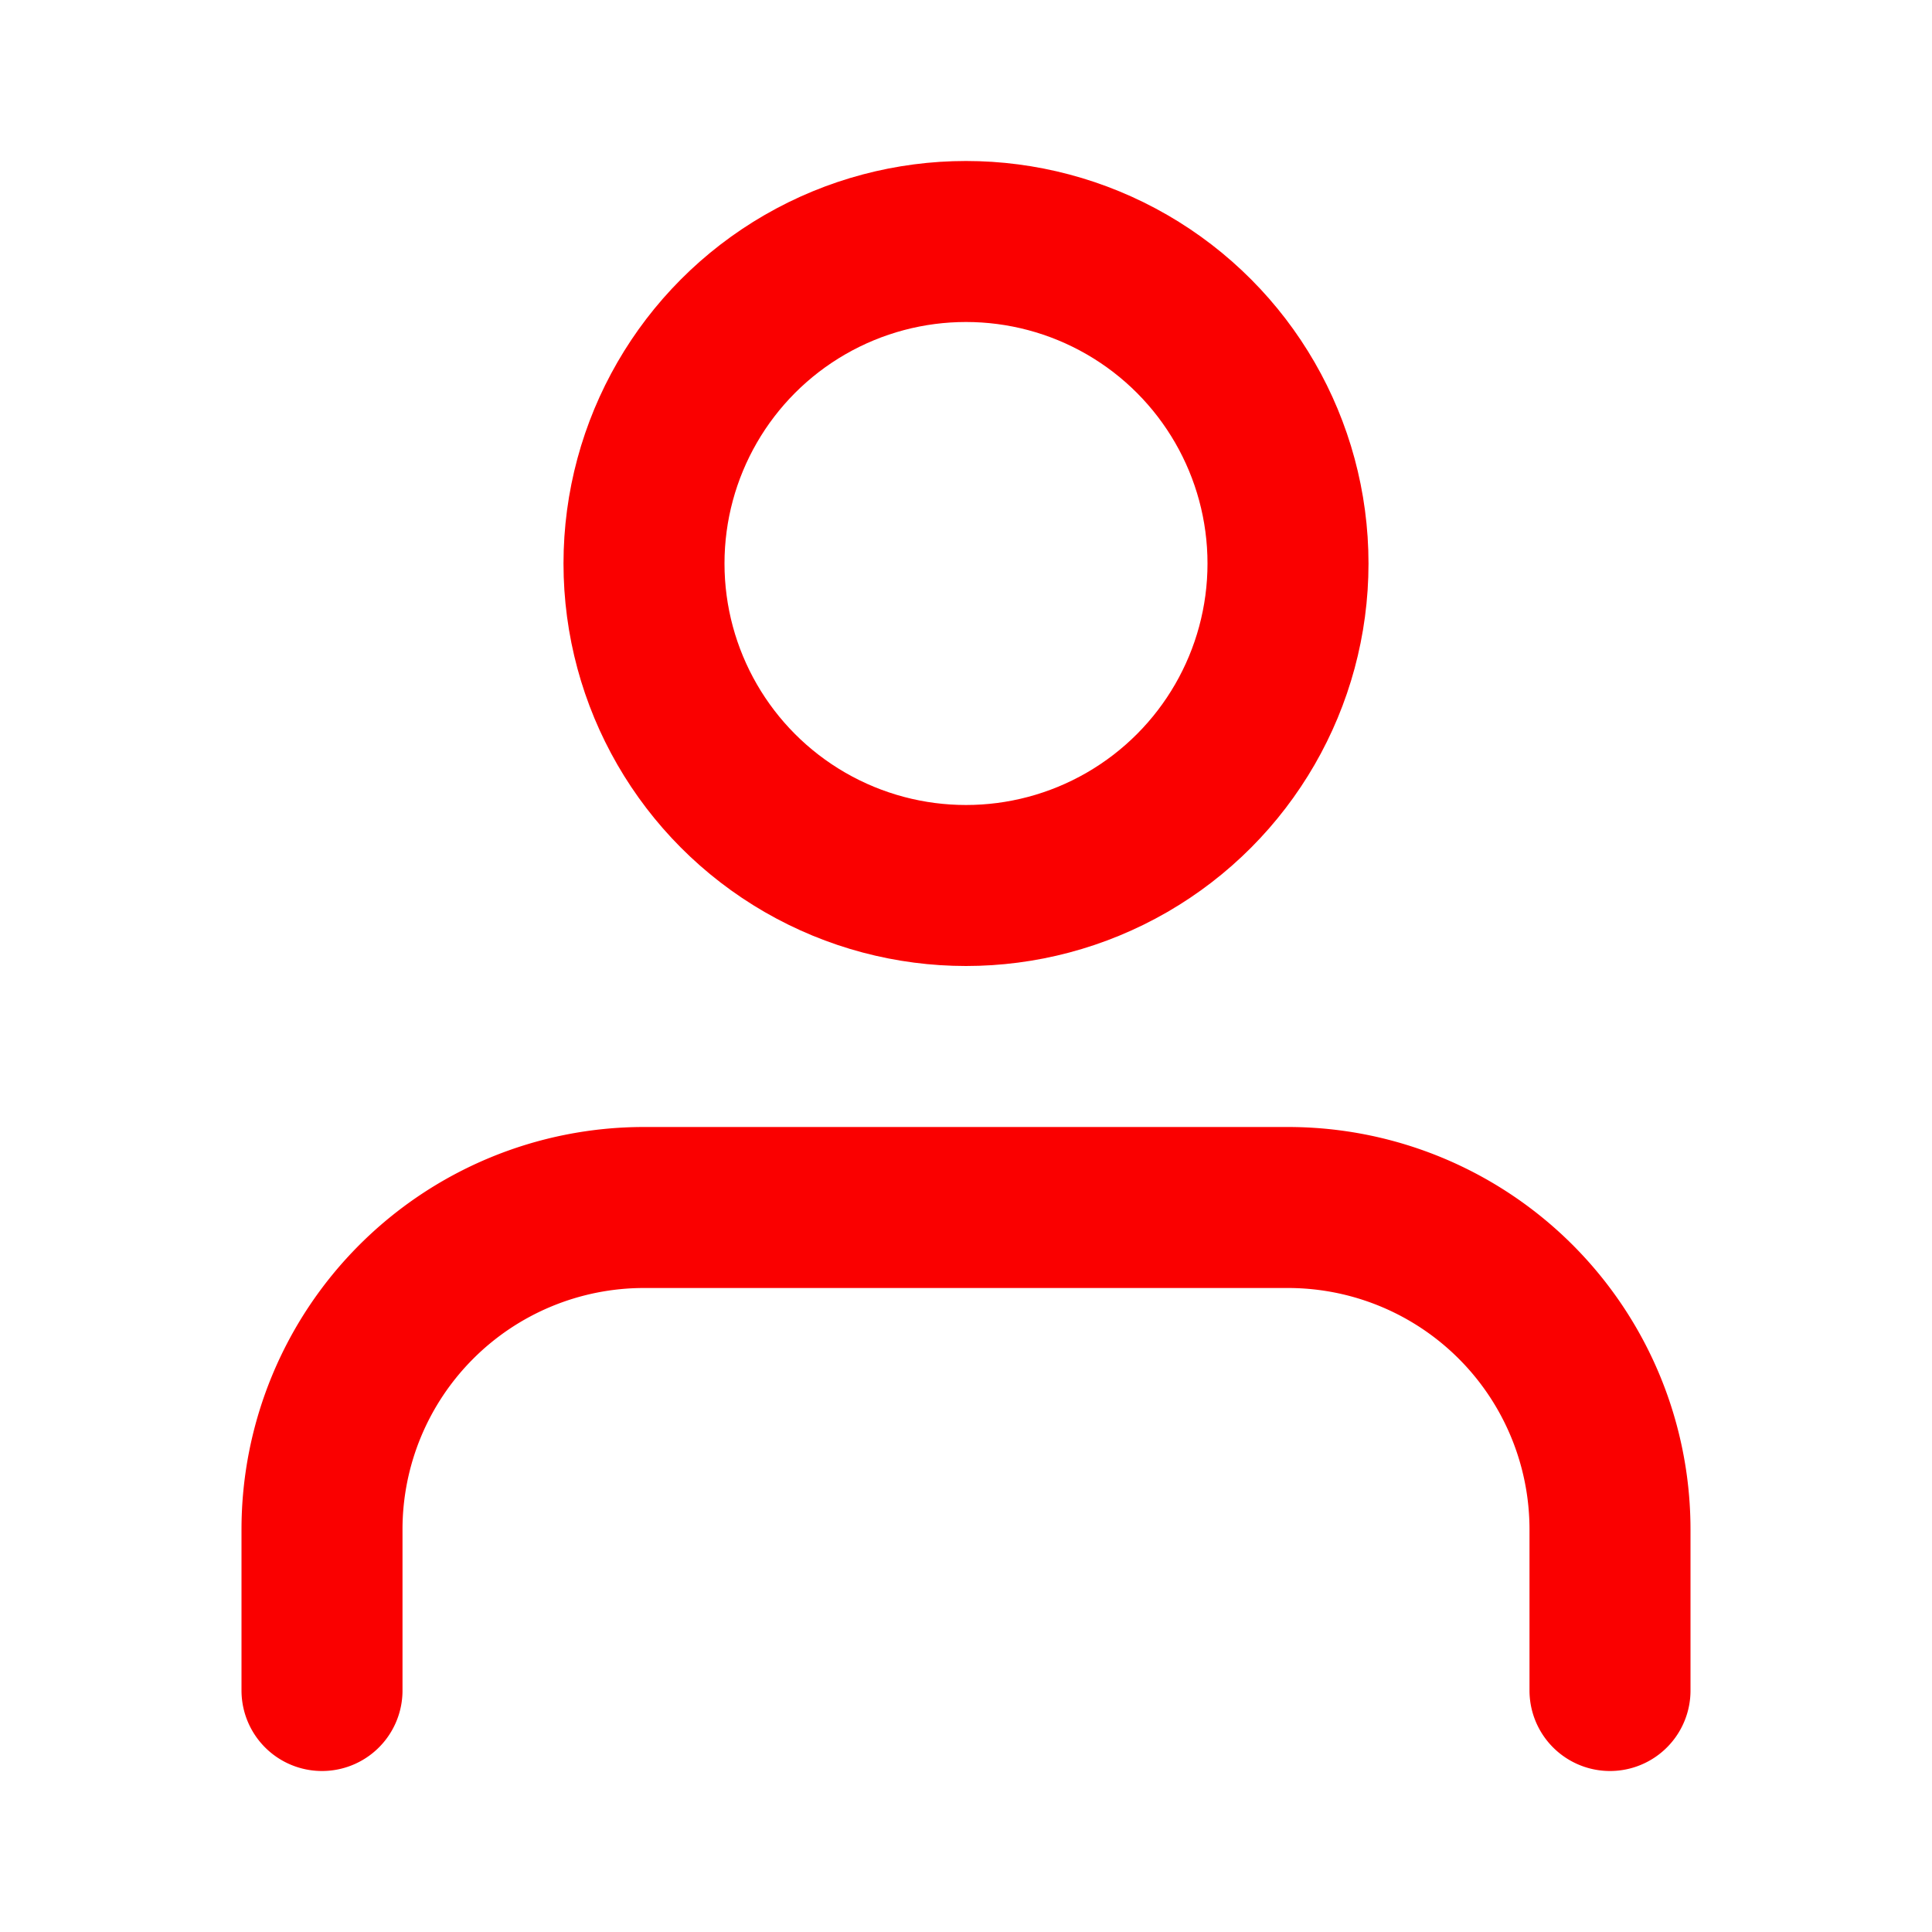 <svg xmlns="http://www.w3.org/2000/svg" width="24" height="24" viewBox="0 0 24 24" fill="none" stroke="rgb(250,  0, 0)" stroke-width="2" stroke-linecap="round" stroke-linejoin="round" class="feather feather-user"><path d="M20 21v-2a4 4 0 0 0-4-4H8a4 4 0 0 0-4 4v2"></path><circle cx="12" cy="7" r="4"></circle></svg>